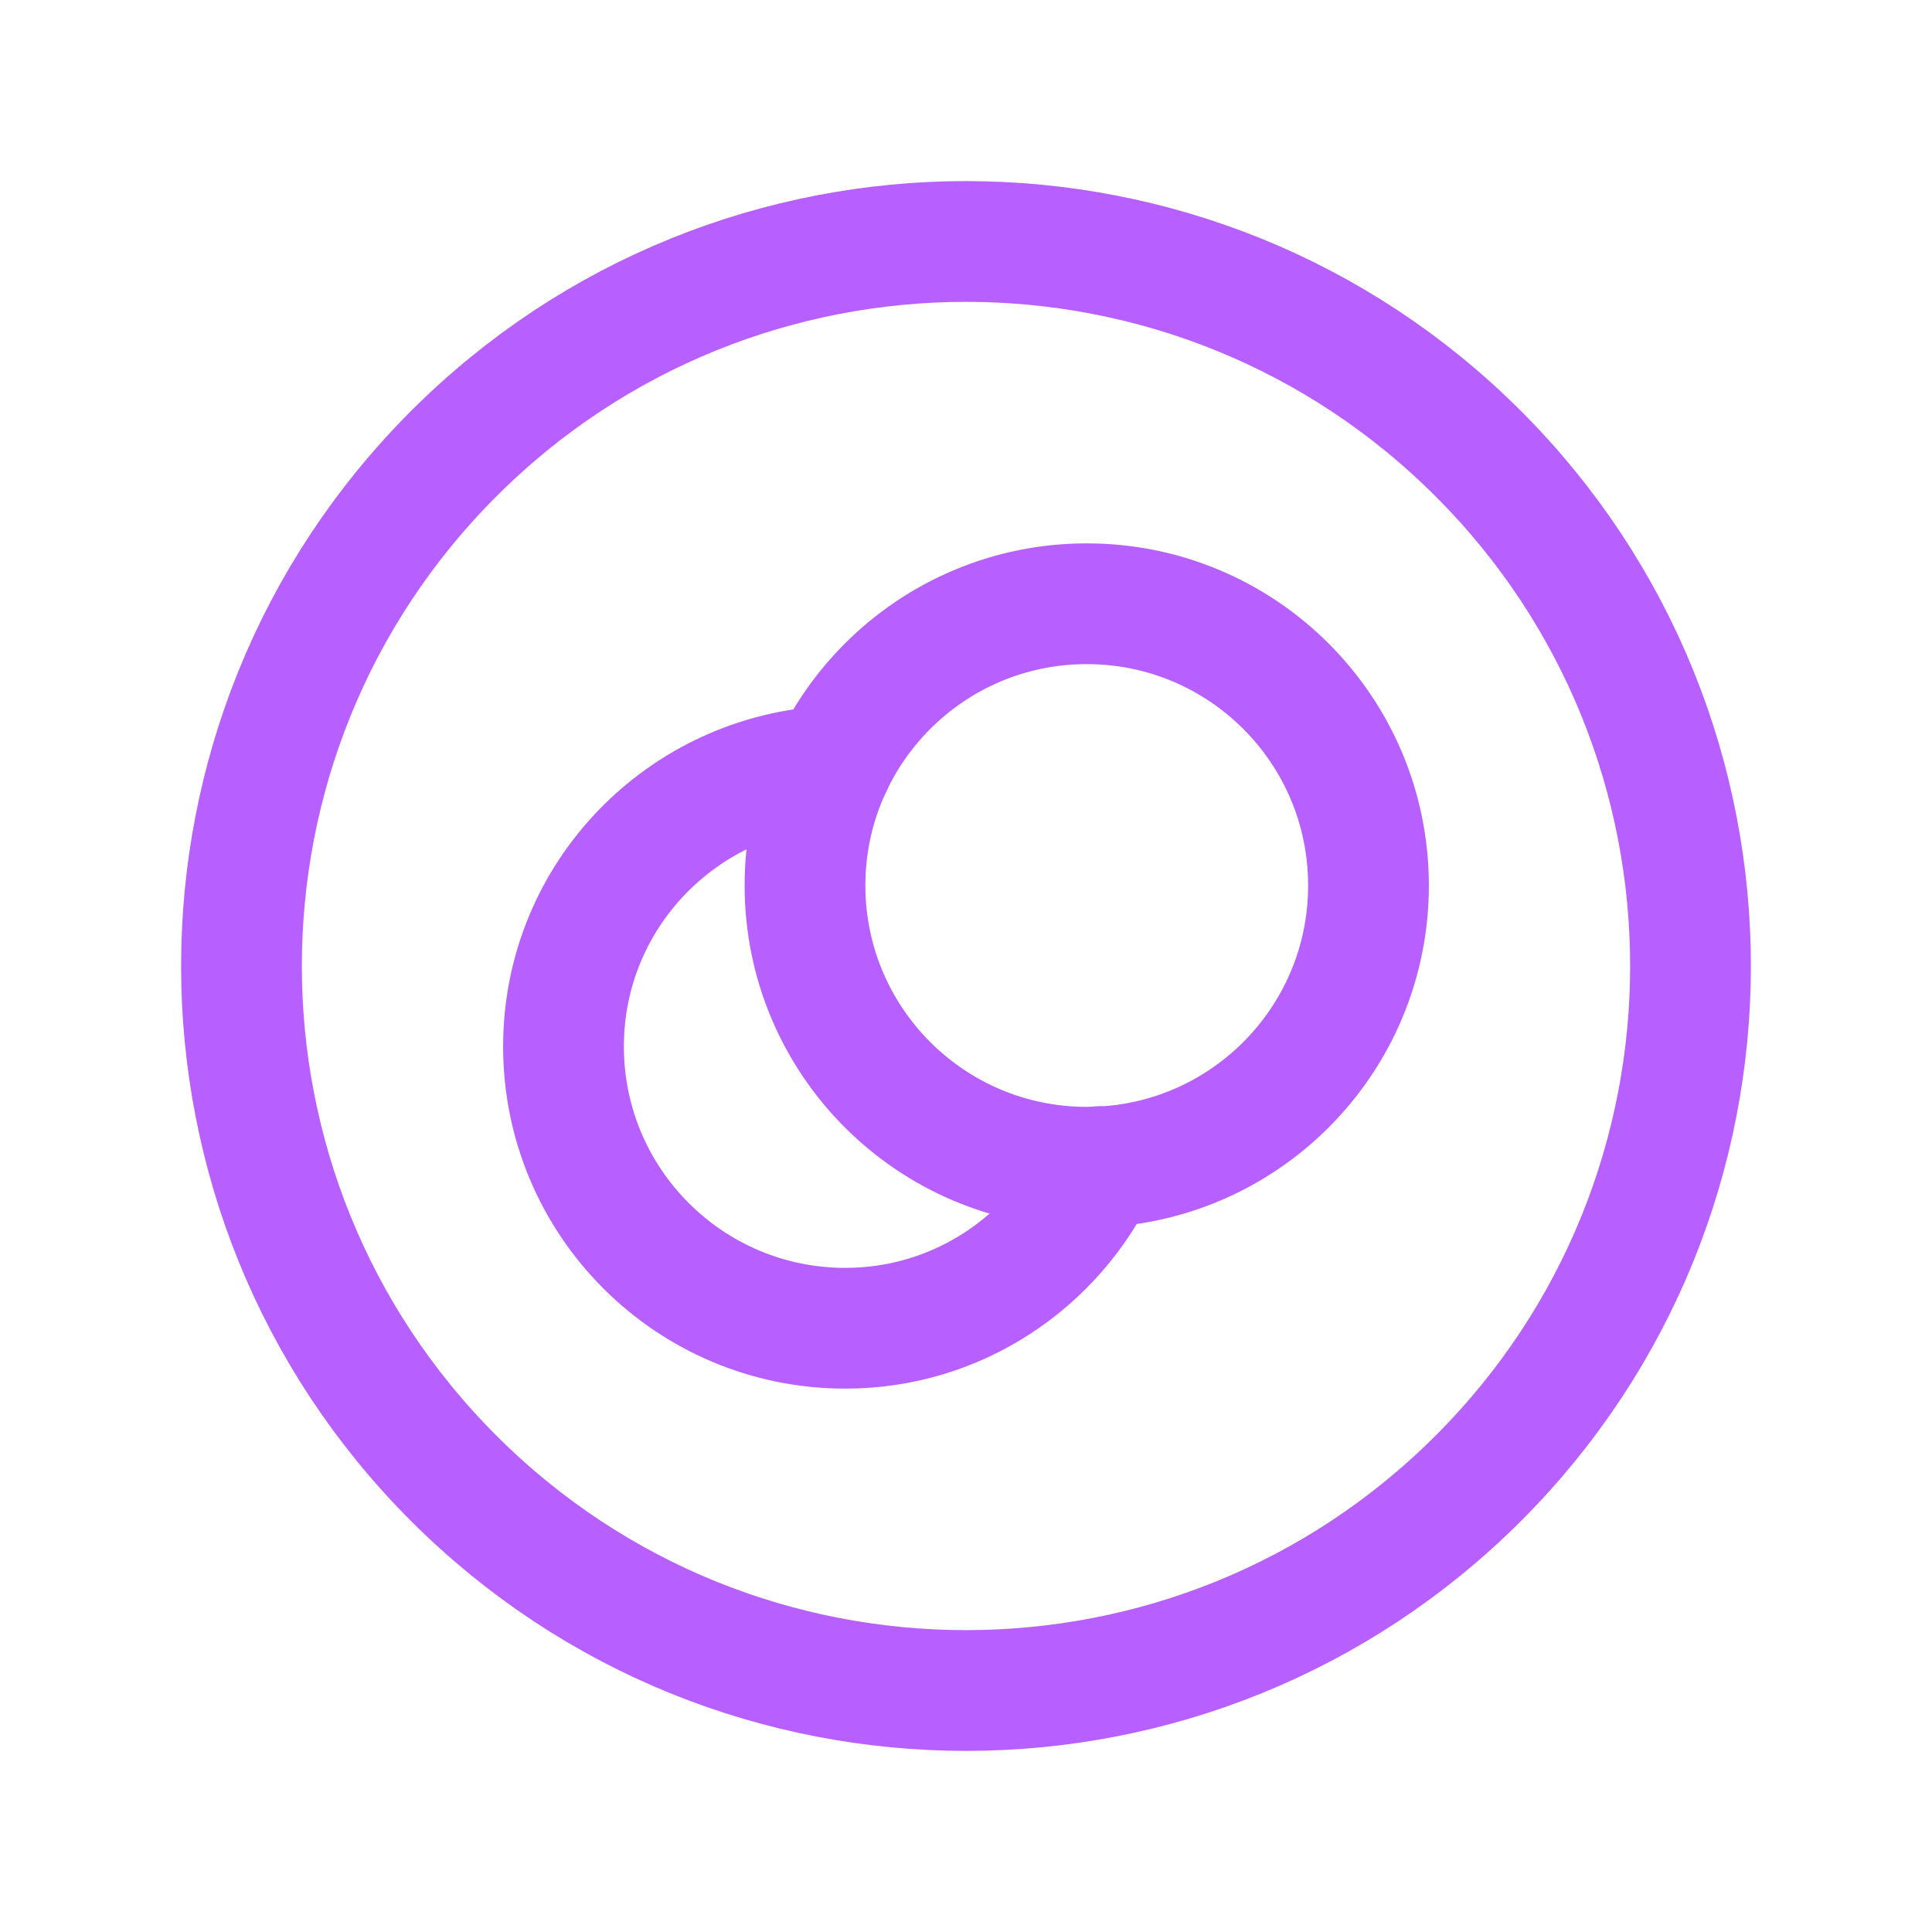 <svg width='24' height='24' viewBox='0 0 24 24' fill='none' xmlns='http://www.w3.org/2000/svg'><g clip-path='url(#clip0_459_5067)'><path d='M18.364 5.636C21.879 9.151 21.879 14.849 18.364 18.364C14.849 21.879 9.151 21.879 5.636 18.364C2.121 14.849 2.121 9.151 5.636 5.636C9.151 2.121 14.849 2.121 18.364 5.636' stroke='#B75FFF' stroke-width='1.5' stroke-linecap='round' stroke-linejoin='round'/><path d='M13.5 14.5C11.567 14.5 10 12.933 10 11C10 9.067 11.567 7.5 13.5 7.5C15.434 7.5 17 9.067 17 11C17 12.933 15.434 14.5 13.5 14.5' stroke='#B75FFF' stroke-width='1.5' stroke-linecap='round' stroke-linejoin='round'/><path d='M10.33 9.518C8.478 9.608 7 11.126 7 13C7 14.933 8.567 16.5 10.5 16.5C11.897 16.5 13.093 15.676 13.655 14.492' stroke='#B75FFF' stroke-width='1.5' stroke-linecap='round' stroke-linejoin='round'/></g><defs><clipPath id='clip0_459_5067'><rect width='24' height='24' fill='white'/></clipPath></defs></svg>